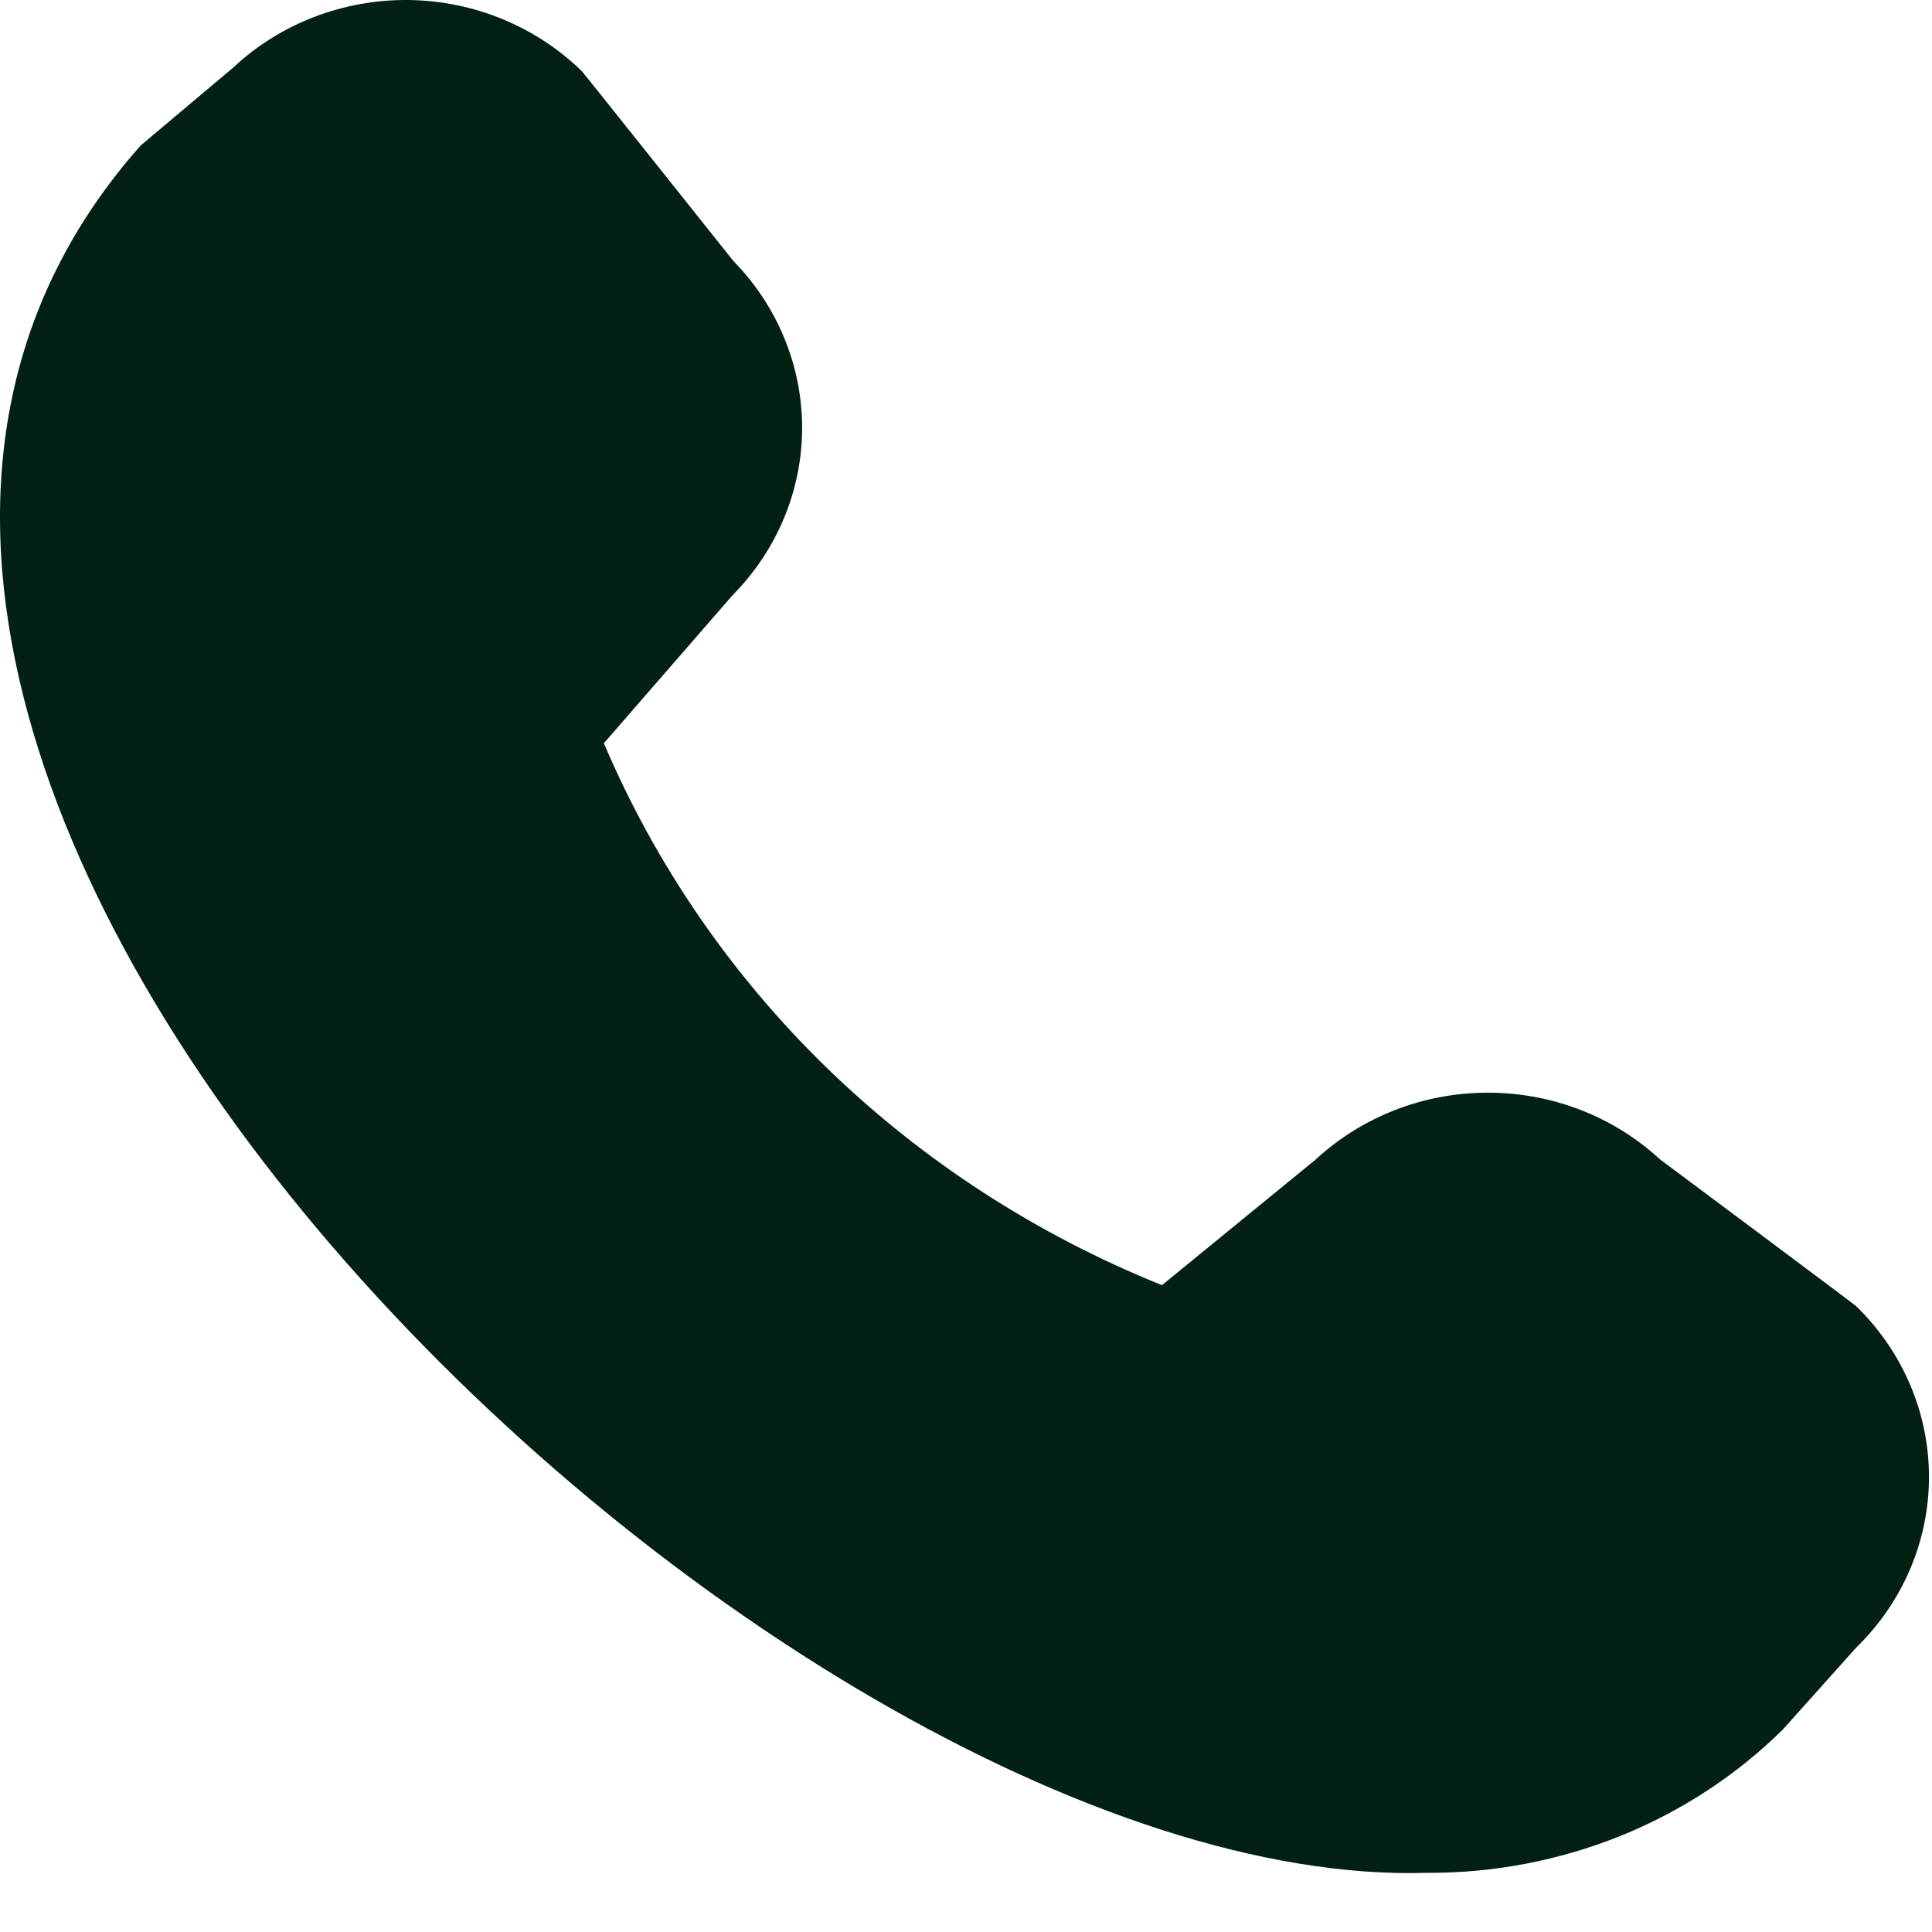 <svg width="16" height="16" viewBox="0 0 16 16" fill="none" xmlns="http://www.w3.org/2000/svg">
<g clip-path="url(#clip0_306_354)">
<path d="M14.765 14.323L15.372 13.645C15.758 13.27 15.975 12.761 15.975 12.231C15.975 11.701 15.758 11.193 15.372 10.817C15.351 10.797 13.747 9.601 13.747 9.601C13.363 9.246 12.851 9.048 12.32 9.049C11.788 9.049 11.277 9.249 10.893 9.605L9.623 10.643C8.586 10.226 7.643 9.616 6.85 8.846C6.057 8.076 5.429 7.161 5.001 6.155L6.068 4.928C6.436 4.556 6.642 4.06 6.643 3.545C6.643 3.03 6.439 2.534 6.073 2.161C6.073 2.161 4.837 0.608 4.817 0.588C4.436 0.217 3.921 0.006 3.381 0C2.841 -0.005 2.321 0.195 1.933 0.558L1.166 1.204C-3.363 6.298 6.39 15.678 11.818 15.51C12.366 15.513 12.909 15.409 13.416 15.206C13.922 15.002 14.381 14.702 14.765 14.323Z" fill="#022113"/>
</g>
<defs>
<clipPath id="clip0_306_354">
<rect width="16" height="15.539" fill="white"/>
</clipPath>
</defs>
</svg>
